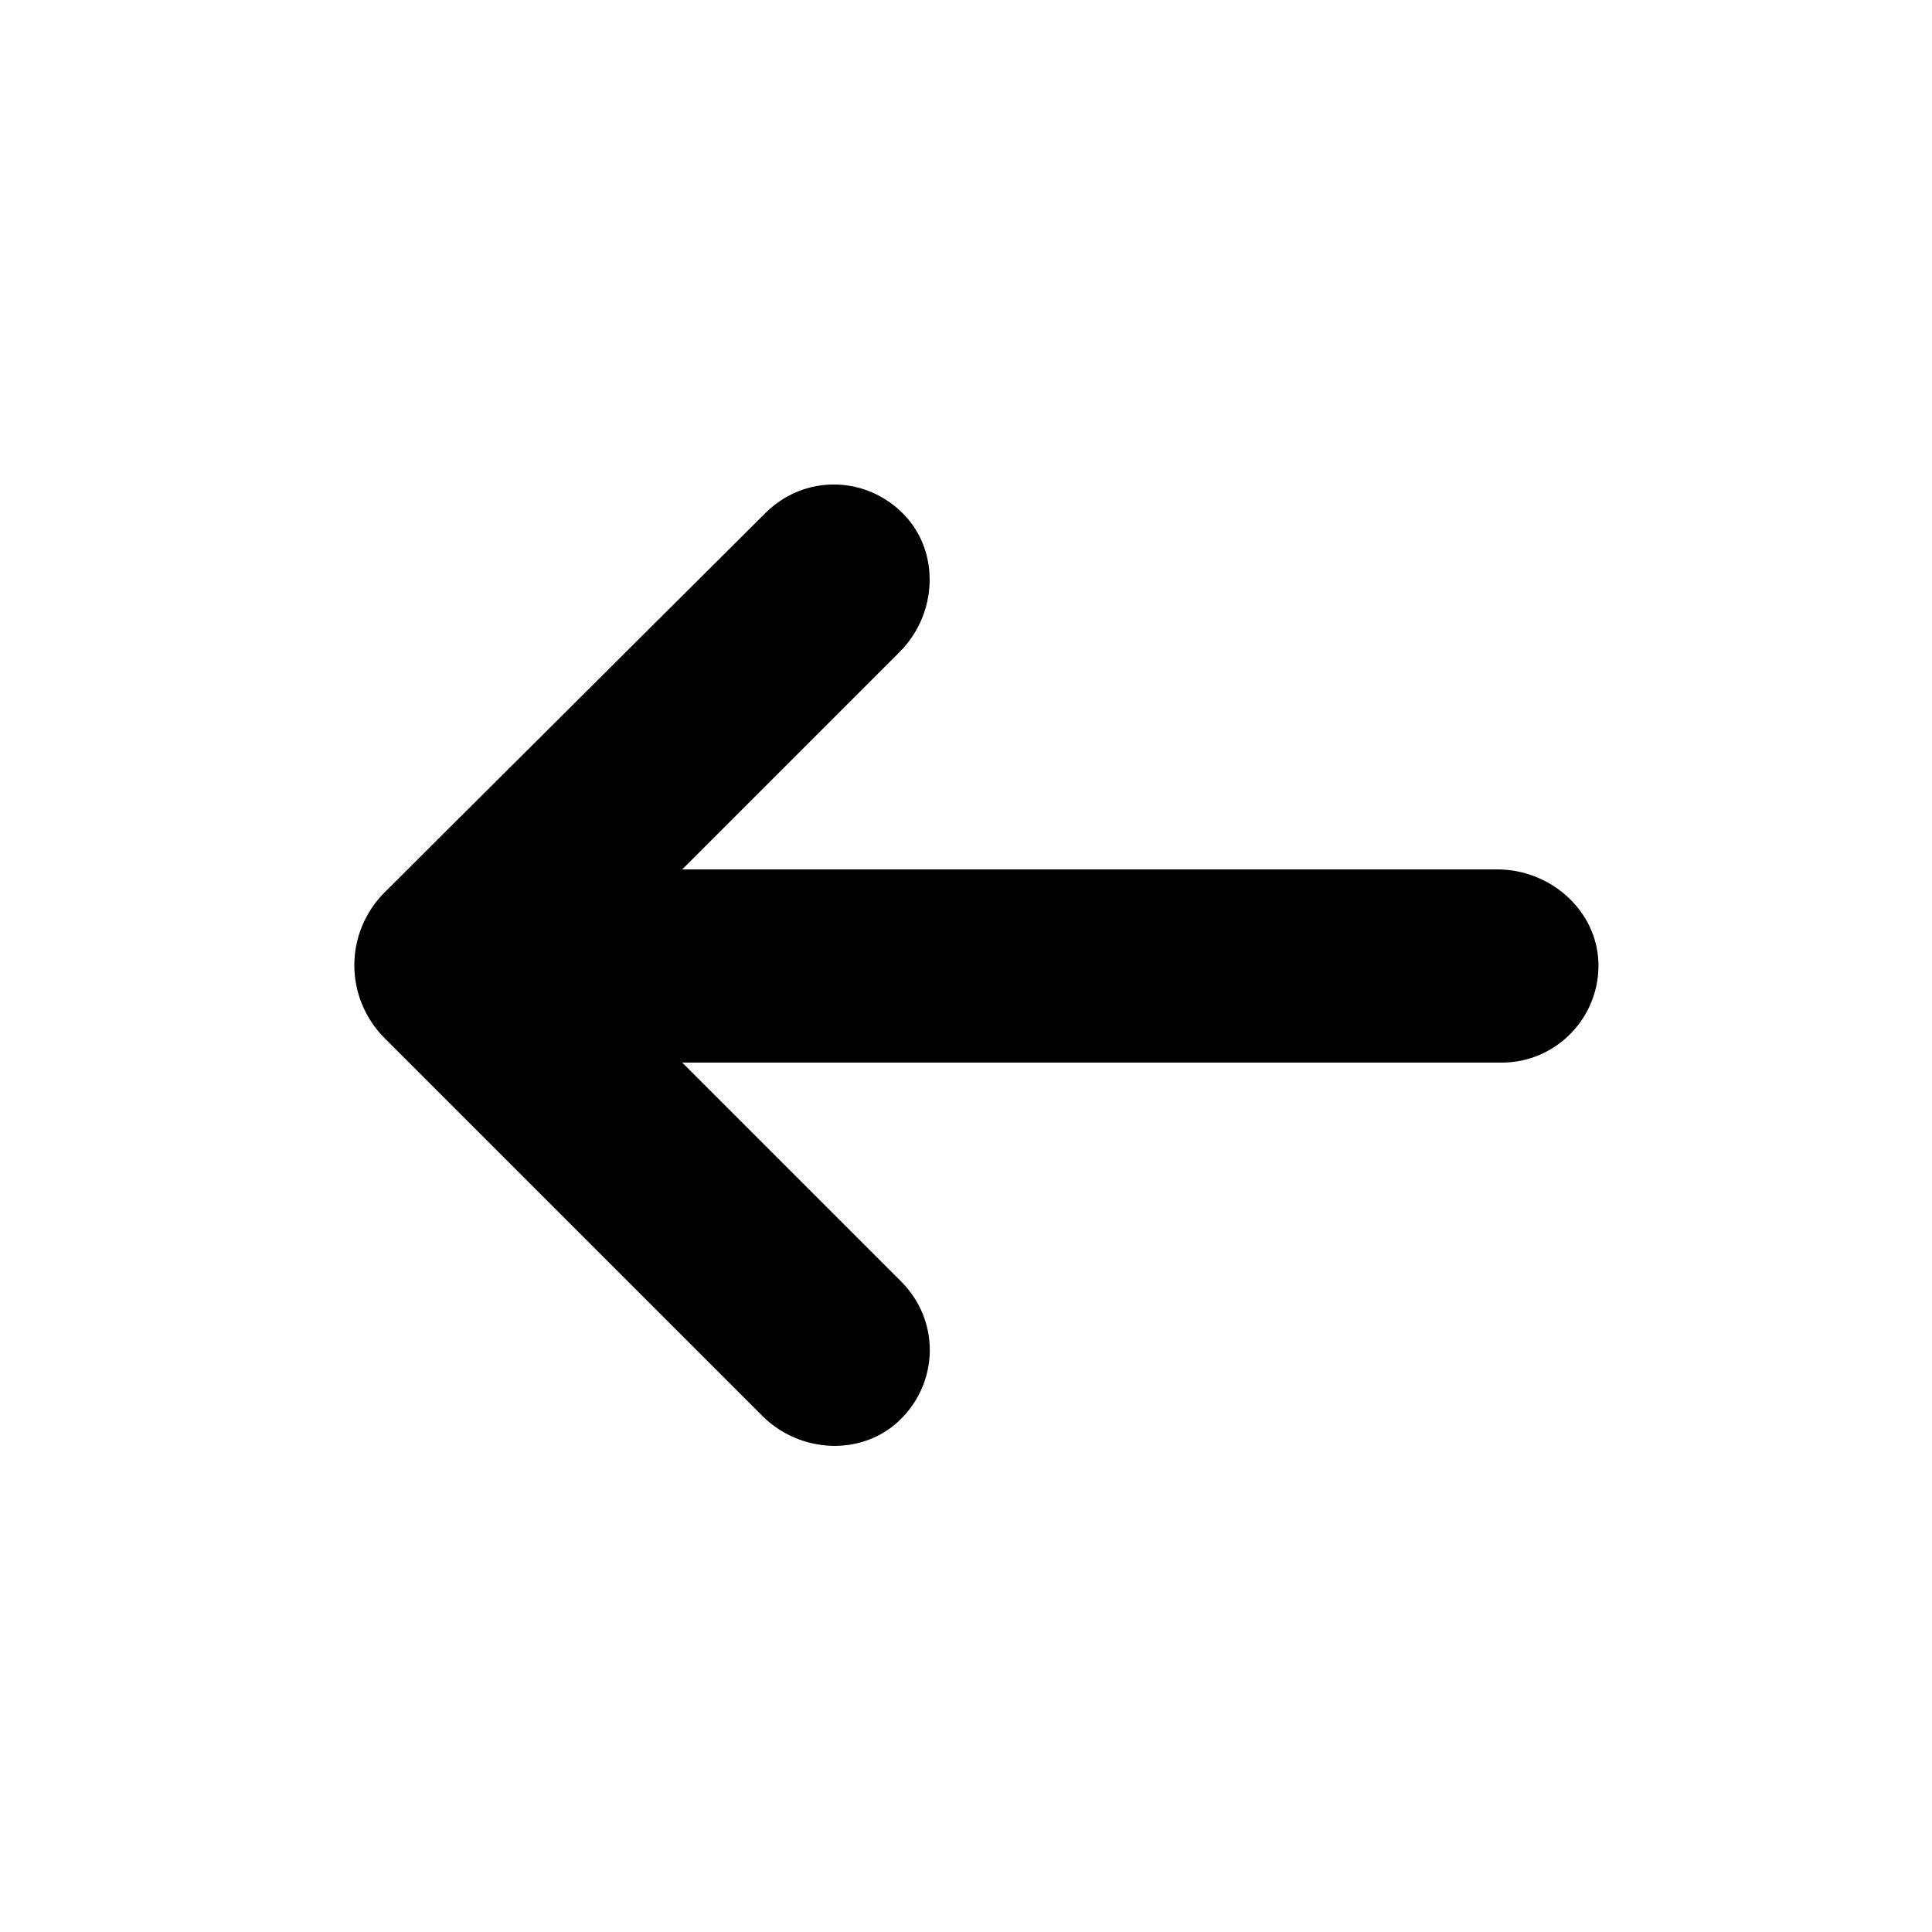<?xml version="1.0" encoding="utf-8"?>
<!-- Generator: Adobe Illustrator 26.3.1, SVG Export Plug-In . SVG Version: 6.00 Build 0)  -->
<svg version="1.1" id="Layer_1" xmlns="http://www.w3.org/2000/svg" xmlns:xlink="http://www.w3.org/1999/xlink" x="0px" y="0px"
	 viewBox="0 0 128 128" style="enable-background:new 0 0 128 128;" xml:space="preserve">
<path d="M99.2,57.6l-54,0l14.4-14.4c2.5-2.5,2.7-6.6,0.3-9.1c-2.5-2.6-6.6-2.7-9.2-0.1L25.5,59.1c-2.7,2.7-2.7,7,0,9.7l25,25
	c2.5,2.5,6.6,2.7,9.1,0.3c2.6-2.5,2.7-6.6,0.1-9.2L45.2,70.4h54.3c3.6,0,6.5-3,6.4-6.6C105.8,60.3,102.7,57.6,99.2,57.6z"/>
</svg>
